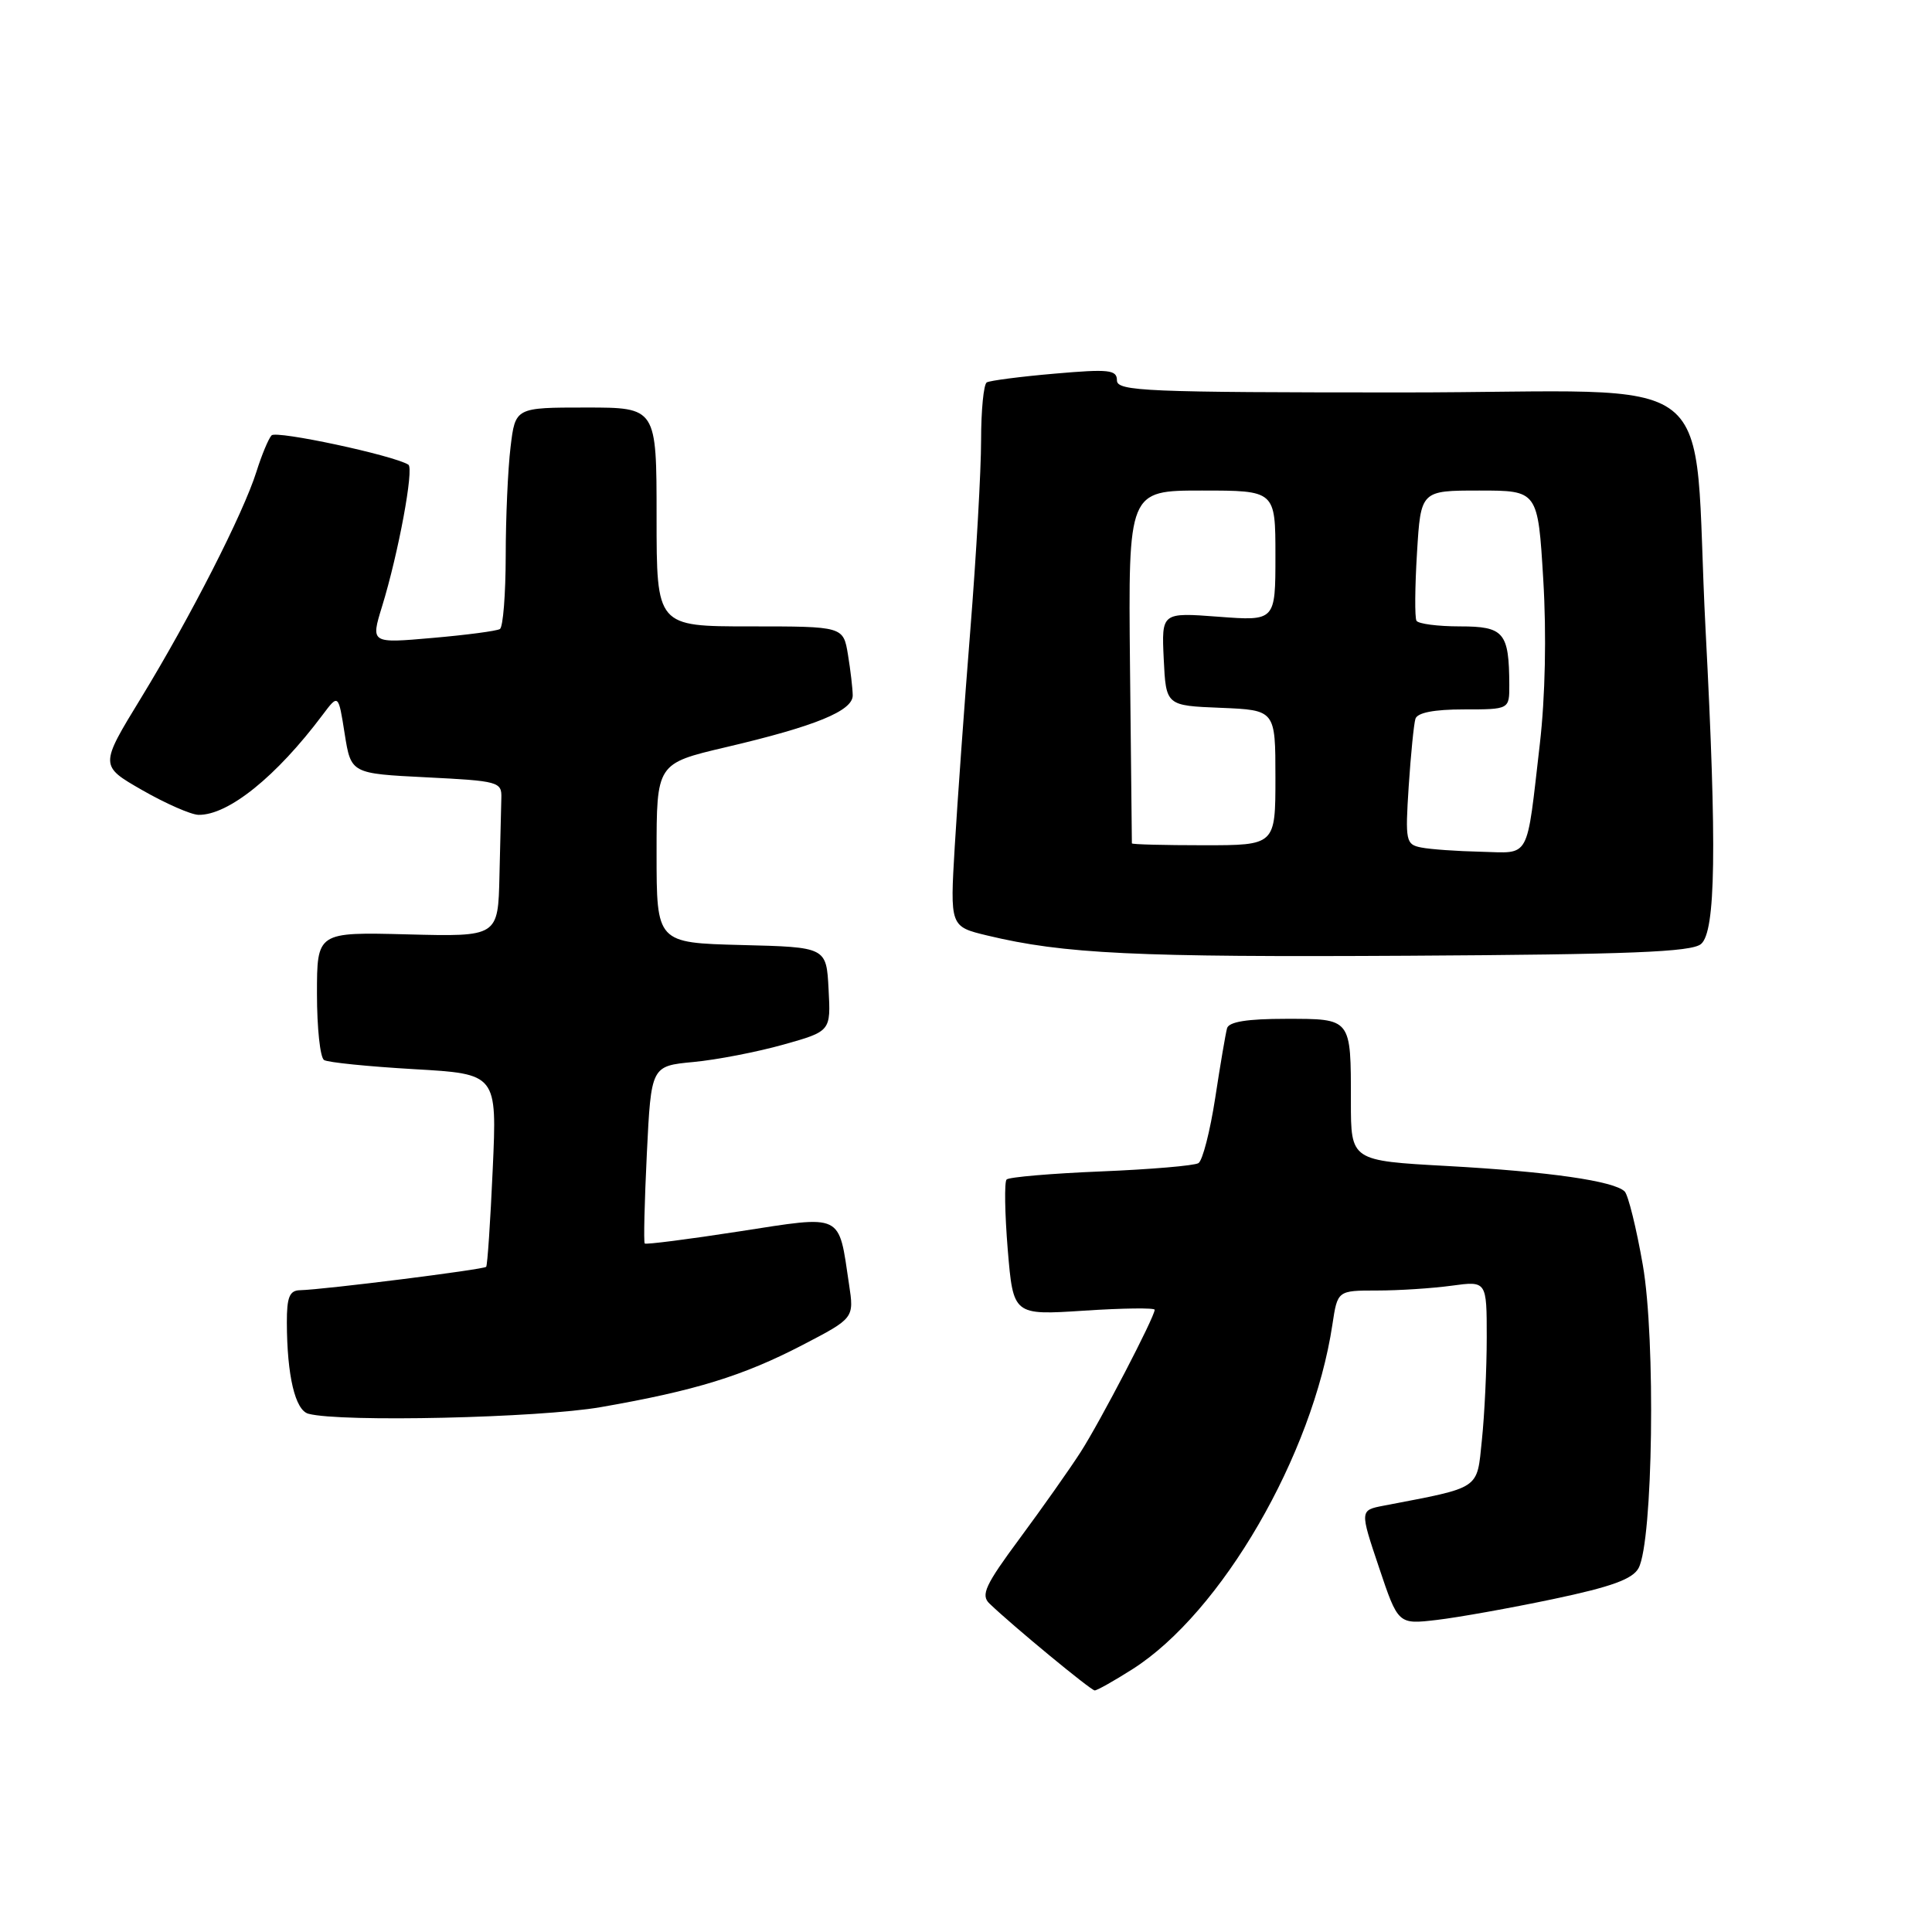<?xml version="1.0" encoding="UTF-8" standalone="no"?>
<!DOCTYPE svg PUBLIC "-//W3C//DTD SVG 1.1//EN" "http://www.w3.org/Graphics/SVG/1.1/DTD/svg11.dtd" >
<svg xmlns="http://www.w3.org/2000/svg" xmlns:xlink="http://www.w3.org/1999/xlink" version="1.1" viewBox="0 0 256 256">
 <g >
 <path fill="currentColor"
d=" M 150.05 221.18 C 161.83 213.71 173.96 192.80 176.55 175.51 C 177.23 171.00 177.23 171.00 182.47 171.00 C 185.36 171.00 189.81 170.71 192.36 170.36 C 197.00 169.73 197.00 169.73 197.00 177.22 C 197.00 181.34 196.71 187.44 196.36 190.79 C 195.67 197.47 196.34 197.01 183.34 199.51 C 180.18 200.12 180.18 200.12 182.72 207.68 C 185.26 215.25 185.26 215.25 190.38 214.65 C 193.20 214.32 200.13 213.08 205.79 211.89 C 213.54 210.26 216.33 209.24 217.12 207.78 C 219.03 204.21 219.40 177.45 217.68 167.61 C 216.83 162.72 215.74 158.34 215.28 157.88 C 213.89 156.49 205.29 155.25 191.75 154.50 C 179.00 153.80 179.00 153.80 179.00 145.98 C 179.00 134.85 179.12 135.00 170.36 135.00 C 165.27 135.00 162.83 135.39 162.59 136.25 C 162.40 136.94 161.69 141.10 161.02 145.50 C 160.34 149.90 159.35 153.78 158.80 154.12 C 158.26 154.46 152.44 154.95 145.88 155.22 C 139.32 155.49 133.69 155.97 133.38 156.29 C 133.07 156.60 133.14 160.78 133.53 165.57 C 134.26 174.28 134.26 174.28 143.63 173.67 C 148.78 173.33 153.00 173.28 153.00 173.55 C 153.00 174.50 145.79 188.36 143.18 192.42 C 141.74 194.66 138.12 199.79 135.14 203.82 C 130.54 210.03 129.93 211.35 131.11 212.48 C 134.25 215.49 144.54 223.98 145.05 223.99 C 145.36 224.00 147.61 222.73 150.05 221.18 Z  M 79.62 186.45 C 92.08 184.28 98.45 182.32 106.34 178.22 C 113.18 174.66 113.18 174.66 112.50 170.17 C 111.08 160.65 111.85 161.02 97.94 163.17 C 91.22 164.21 85.59 164.93 85.43 164.77 C 85.27 164.61 85.40 159.25 85.71 152.86 C 86.28 141.25 86.28 141.25 91.89 140.72 C 94.98 140.43 100.33 139.39 103.79 138.42 C 110.09 136.65 110.09 136.65 109.79 131.07 C 109.50 125.50 109.50 125.50 98.25 125.22 C 87.00 124.93 87.00 124.93 87.00 113.05 C 87.00 101.17 87.00 101.17 96.13 99.02 C 108.04 96.23 113.00 94.20 112.99 92.14 C 112.98 91.24 112.70 88.81 112.36 86.75 C 111.74 83.00 111.74 83.00 99.37 83.00 C 87.00 83.00 87.00 83.00 87.00 68.50 C 87.00 54.00 87.00 54.00 77.64 54.00 C 68.28 54.00 68.28 54.00 67.65 59.25 C 67.30 62.14 67.01 68.64 67.01 73.69 C 67.00 78.75 66.66 83.09 66.24 83.35 C 65.82 83.61 61.80 84.14 57.30 84.53 C 49.12 85.25 49.12 85.25 50.62 80.37 C 52.79 73.34 54.88 62.05 54.11 61.57 C 52.09 60.32 36.60 57.01 35.98 57.69 C 35.57 58.14 34.67 60.30 33.98 62.50 C 32.24 68.03 25.24 81.75 18.69 92.48 C 13.20 101.46 13.20 101.46 18.85 104.70 C 21.96 106.48 25.31 107.95 26.30 107.97 C 30.24 108.04 36.62 102.90 42.75 94.72 C 44.84 91.94 44.84 91.94 45.67 97.22 C 46.51 102.50 46.51 102.50 56.51 103.00 C 66.08 103.48 66.50 103.59 66.43 105.75 C 66.39 106.99 66.28 111.63 66.18 116.06 C 66.00 124.12 66.00 124.12 54.00 123.81 C 42.00 123.50 42.00 123.50 42.00 131.69 C 42.00 136.20 42.42 140.14 42.94 140.46 C 43.45 140.78 48.82 141.32 54.87 141.67 C 65.86 142.30 65.86 142.30 65.29 154.90 C 64.98 161.83 64.59 167.66 64.42 167.86 C 64.11 168.22 42.97 170.88 39.75 170.96 C 38.36 170.99 38.00 171.88 38.01 175.25 C 38.03 182.28 39.11 186.87 40.87 187.33 C 45.15 188.48 71.44 187.88 79.62 186.45 Z  M 225.39 125.09 C 227.34 123.47 227.51 112.34 226.00 83.50 C 224.15 47.88 229.39 52.00 185.92 52.00 C 151.79 52.00 148.00 51.84 148.00 50.40 C 148.00 49.00 146.95 48.88 139.75 49.51 C 135.21 49.90 131.16 50.43 130.75 50.67 C 130.34 50.92 130.00 54.36 130.00 58.33 C 130.00 62.29 129.36 73.63 128.57 83.52 C 127.78 93.41 126.86 106.29 126.51 112.14 C 125.88 122.77 125.88 122.77 130.82 123.96 C 140.98 126.40 150.46 126.85 186.64 126.64 C 215.92 126.47 224.12 126.15 225.39 125.09 Z  M 188.33 112.30 C 186.28 111.90 186.19 111.48 186.66 104.19 C 186.94 99.96 187.34 95.94 187.55 95.25 C 187.80 94.43 190.02 94.00 193.97 94.00 C 200.00 94.00 200.00 94.00 199.99 90.75 C 199.96 83.79 199.29 83.00 193.44 83.00 C 190.51 83.00 187.92 82.66 187.69 82.25 C 187.45 81.84 187.48 77.79 187.76 73.25 C 188.26 65.00 188.26 65.00 196.02 65.00 C 203.78 65.00 203.78 65.00 204.49 76.79 C 204.93 84.08 204.75 92.39 204.04 98.54 C 202.23 114.18 202.86 113.02 196.23 112.86 C 193.08 112.79 189.52 112.54 188.33 112.30 Z  M 149.98 111.75 C 149.97 111.61 149.86 101.04 149.73 88.25 C 149.50 65.00 149.50 65.00 159.25 65.00 C 169.00 65.00 169.00 65.00 169.00 73.64 C 169.00 82.29 169.00 82.29 161.45 81.72 C 153.91 81.15 153.91 81.15 154.20 87.32 C 154.50 93.50 154.50 93.50 161.75 93.79 C 169.00 94.09 169.00 94.09 169.00 103.04 C 169.00 112.00 169.00 112.00 159.50 112.00 C 154.28 112.00 149.99 111.89 149.98 111.75 Z "/>
</g>
</svg>